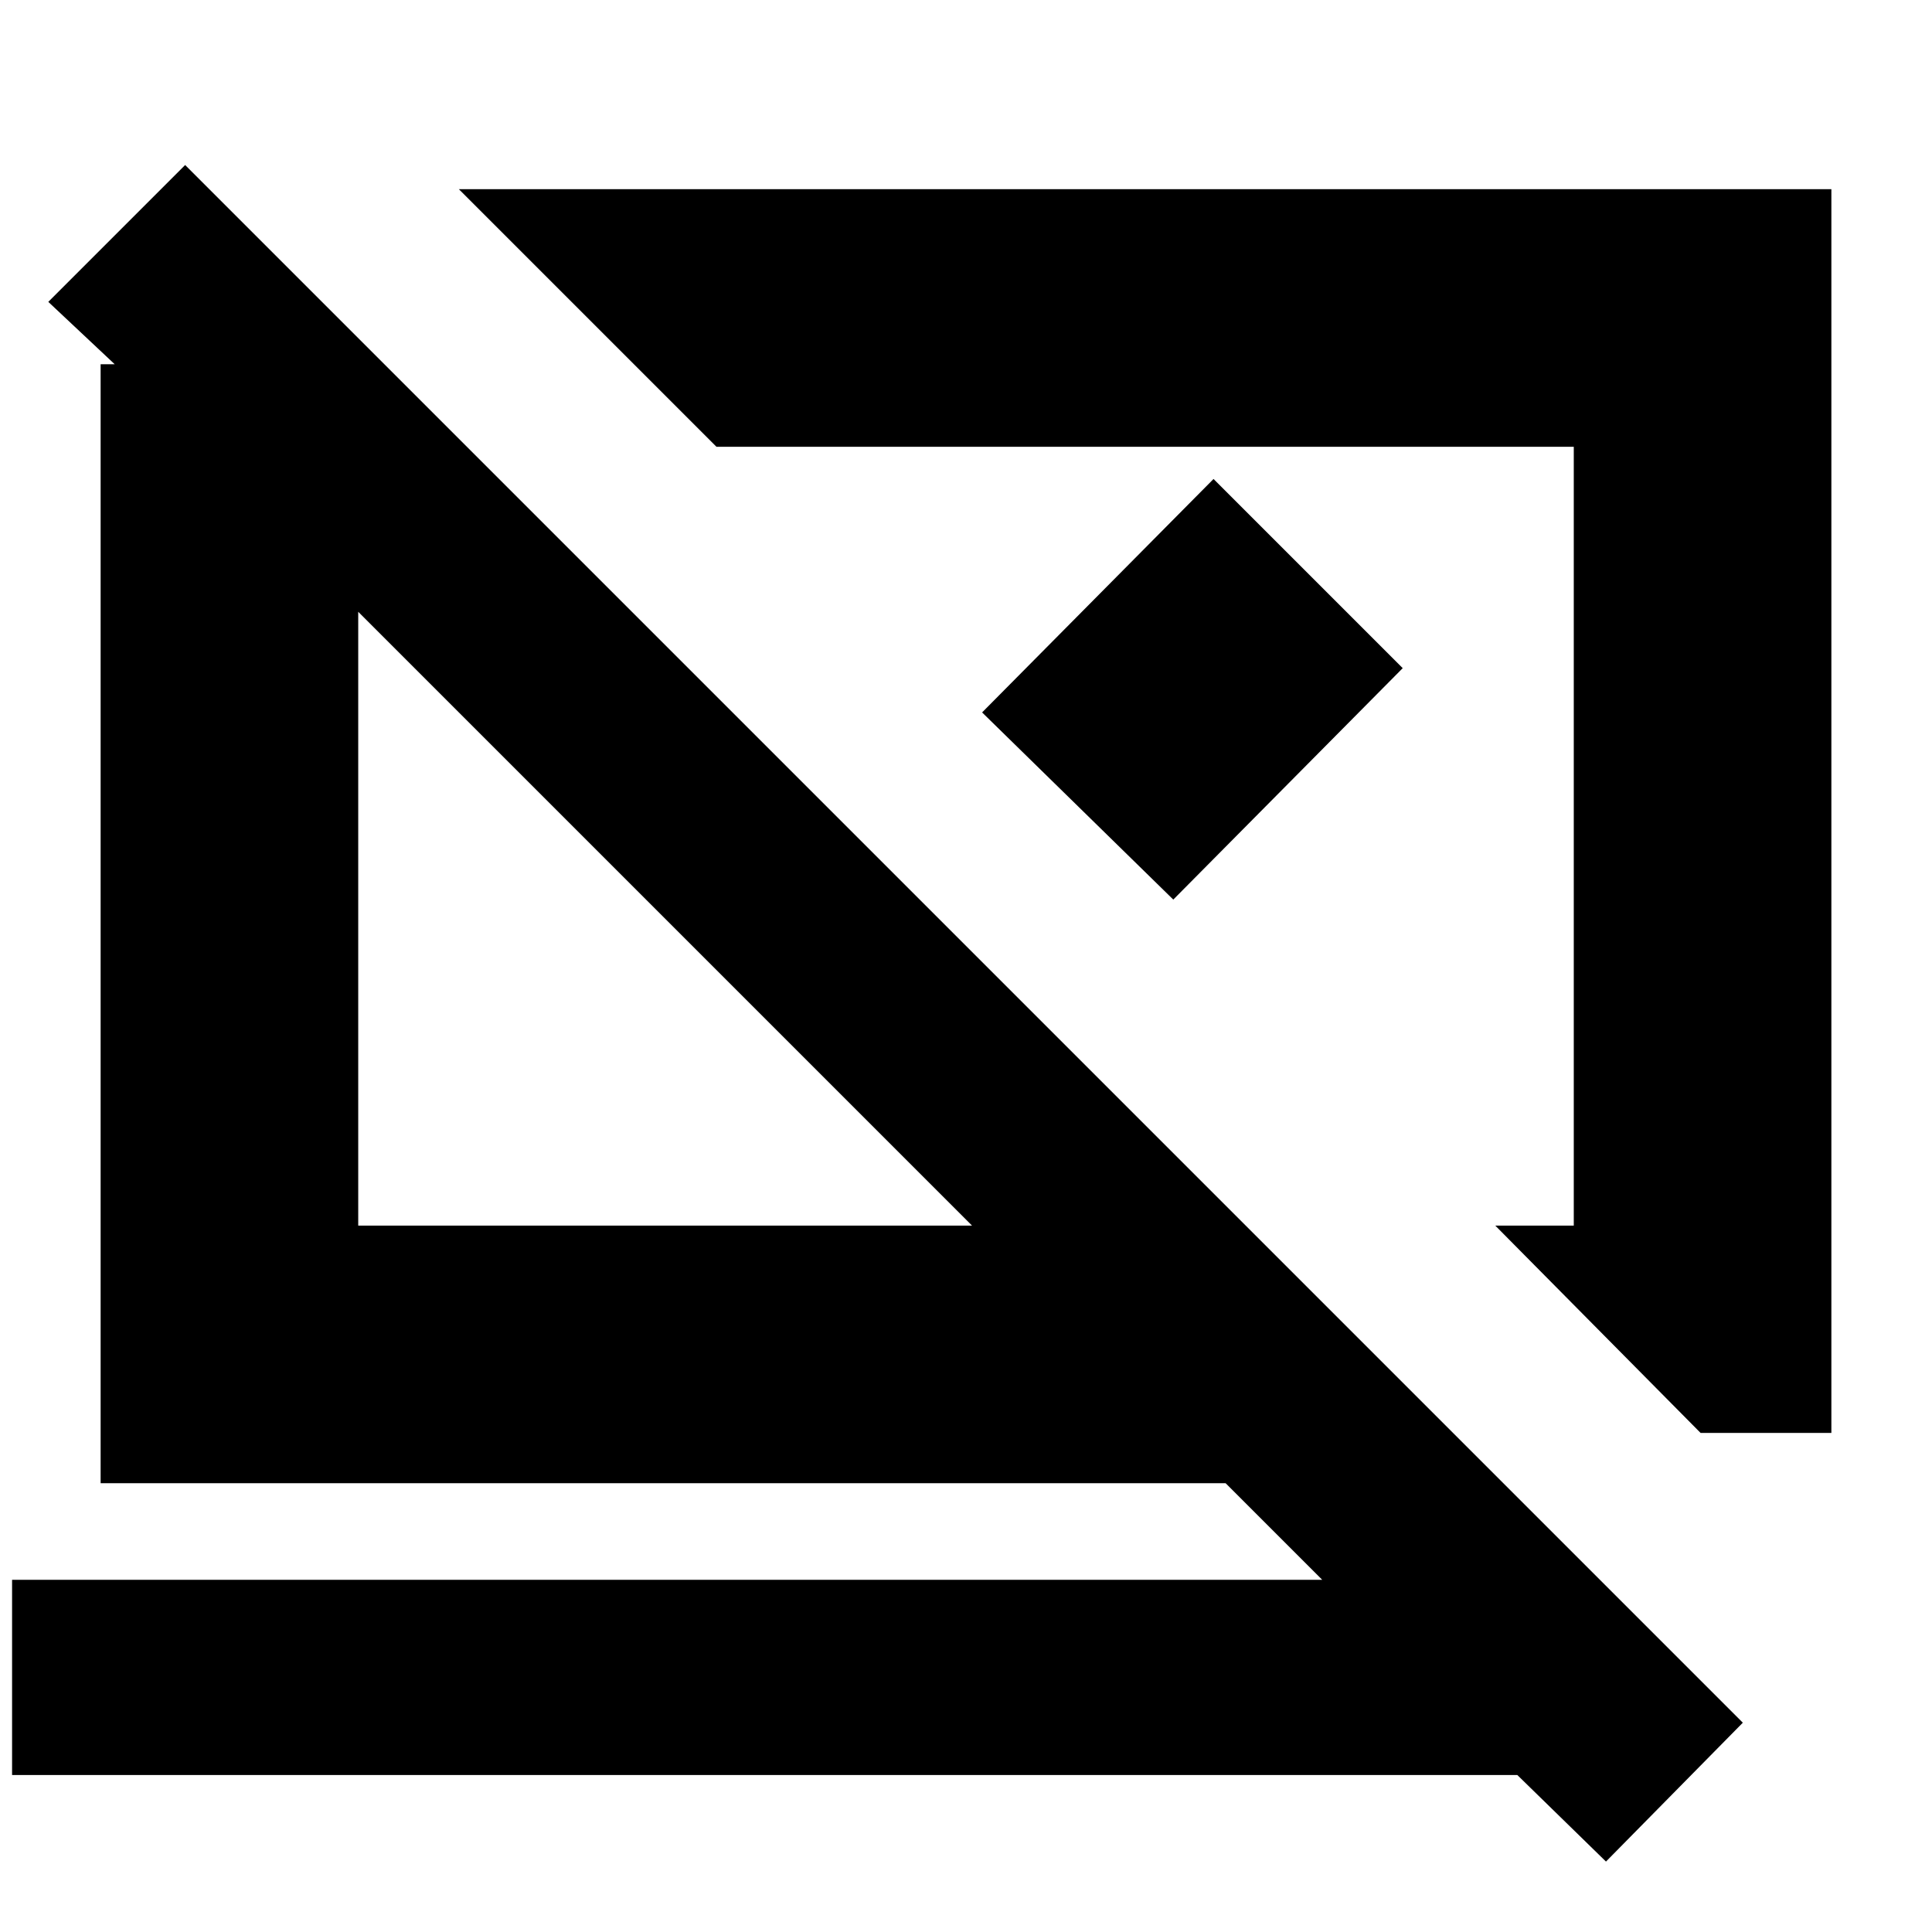 <svg xmlns="http://www.w3.org/2000/svg" height="20" viewBox="0 -960 960 960" width="20"><path d="M845-248 743-351h39v-387H356L228-866h682v618h-65ZM798-35l-44.05-43H6v-97h651l-48-48H50v-556h7l-33-31 68-68 774 774-68 69ZM483-351 178-656v305h305Zm66-194Zm-218 42Zm157-103 115-116 94 94-114 115-95-93Z"/></svg>